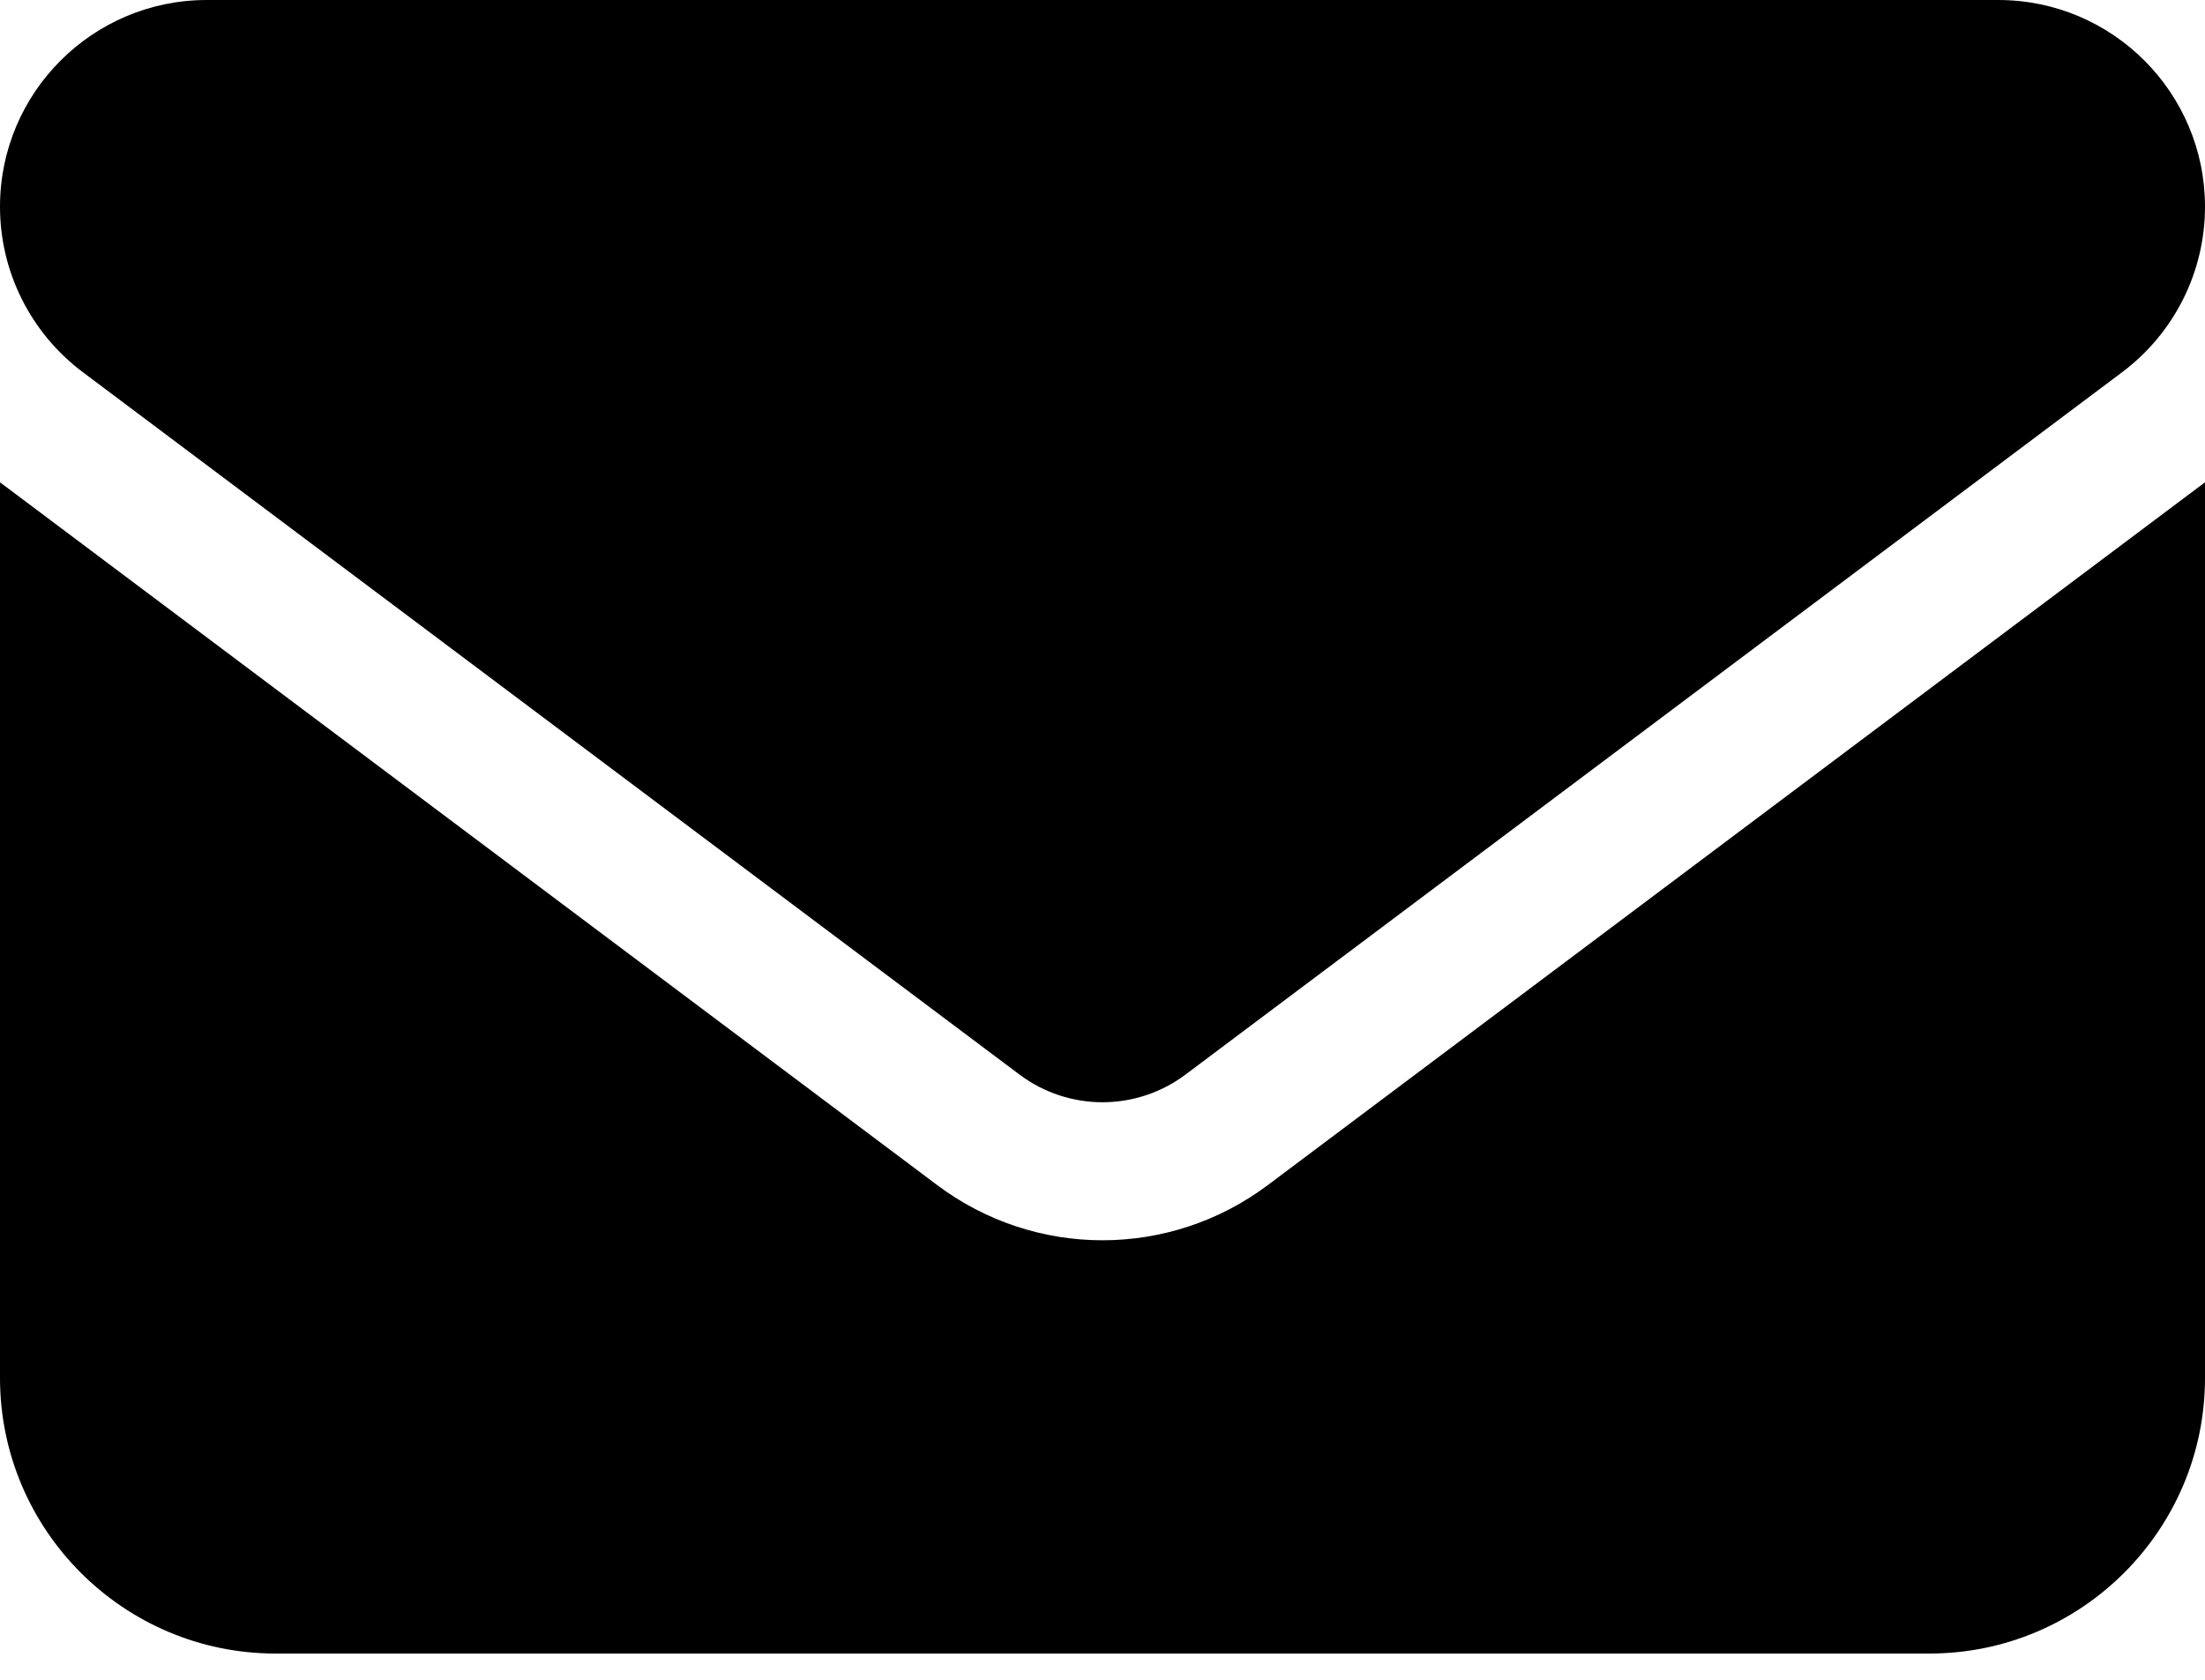 <svg viewBox="0 0 42 32" fill="none" xmlns="http://www.w3.org/2000/svg">
<path d="M3.938 0C1.764 0 0 1.764 0 3.938C0 5.176 0.582 6.341 1.575 7.088L19.425 20.475C20.36 21.172 21.64 21.172 22.575 20.475L40.425 7.088C41.418 6.341 42 5.176 42 3.938C42 1.764 40.236 0 38.062 0H3.938ZM0 9.188V26.25C0 29.146 2.354 31.5 5.25 31.5H36.75C39.646 31.5 42 29.146 42 26.25V9.188L24.15 22.575C22.28 23.978 19.72 23.978 17.85 22.575L0 9.188Z" fill="currentColor"/>
</svg>
